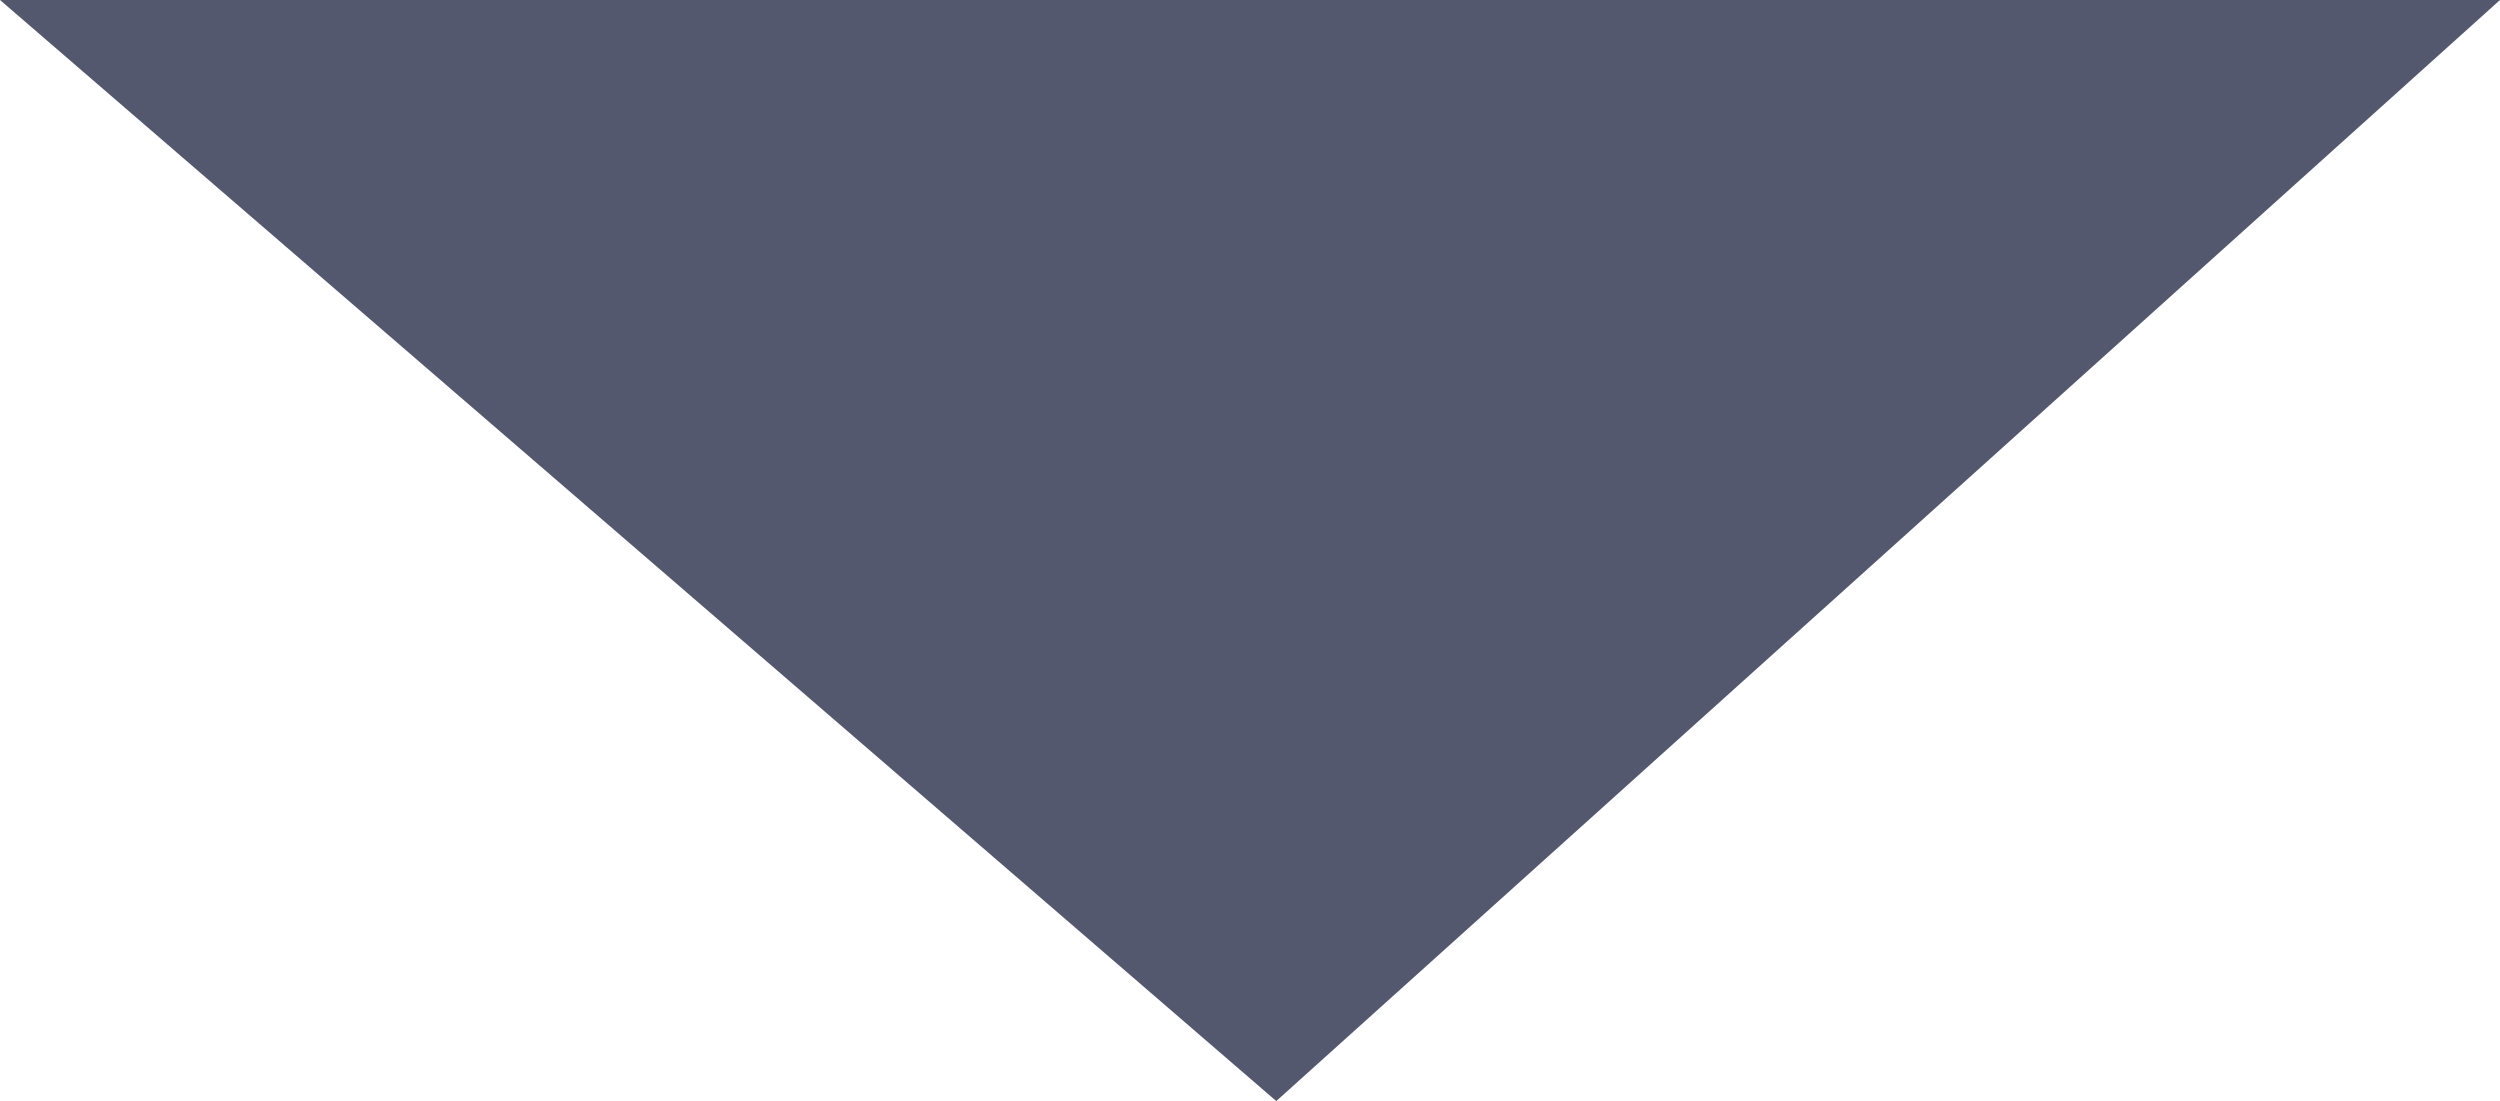 <svg xmlns="http://www.w3.org/2000/svg" width="11.616" height="5.116" viewBox="0 0 11.616 5.116">
  <path id="dropdown" d="M230.254,38.035H241.87l-5.686,5.116Z" transform="translate(-230.254 -38.035)" fill="#54586e"/>
</svg>

